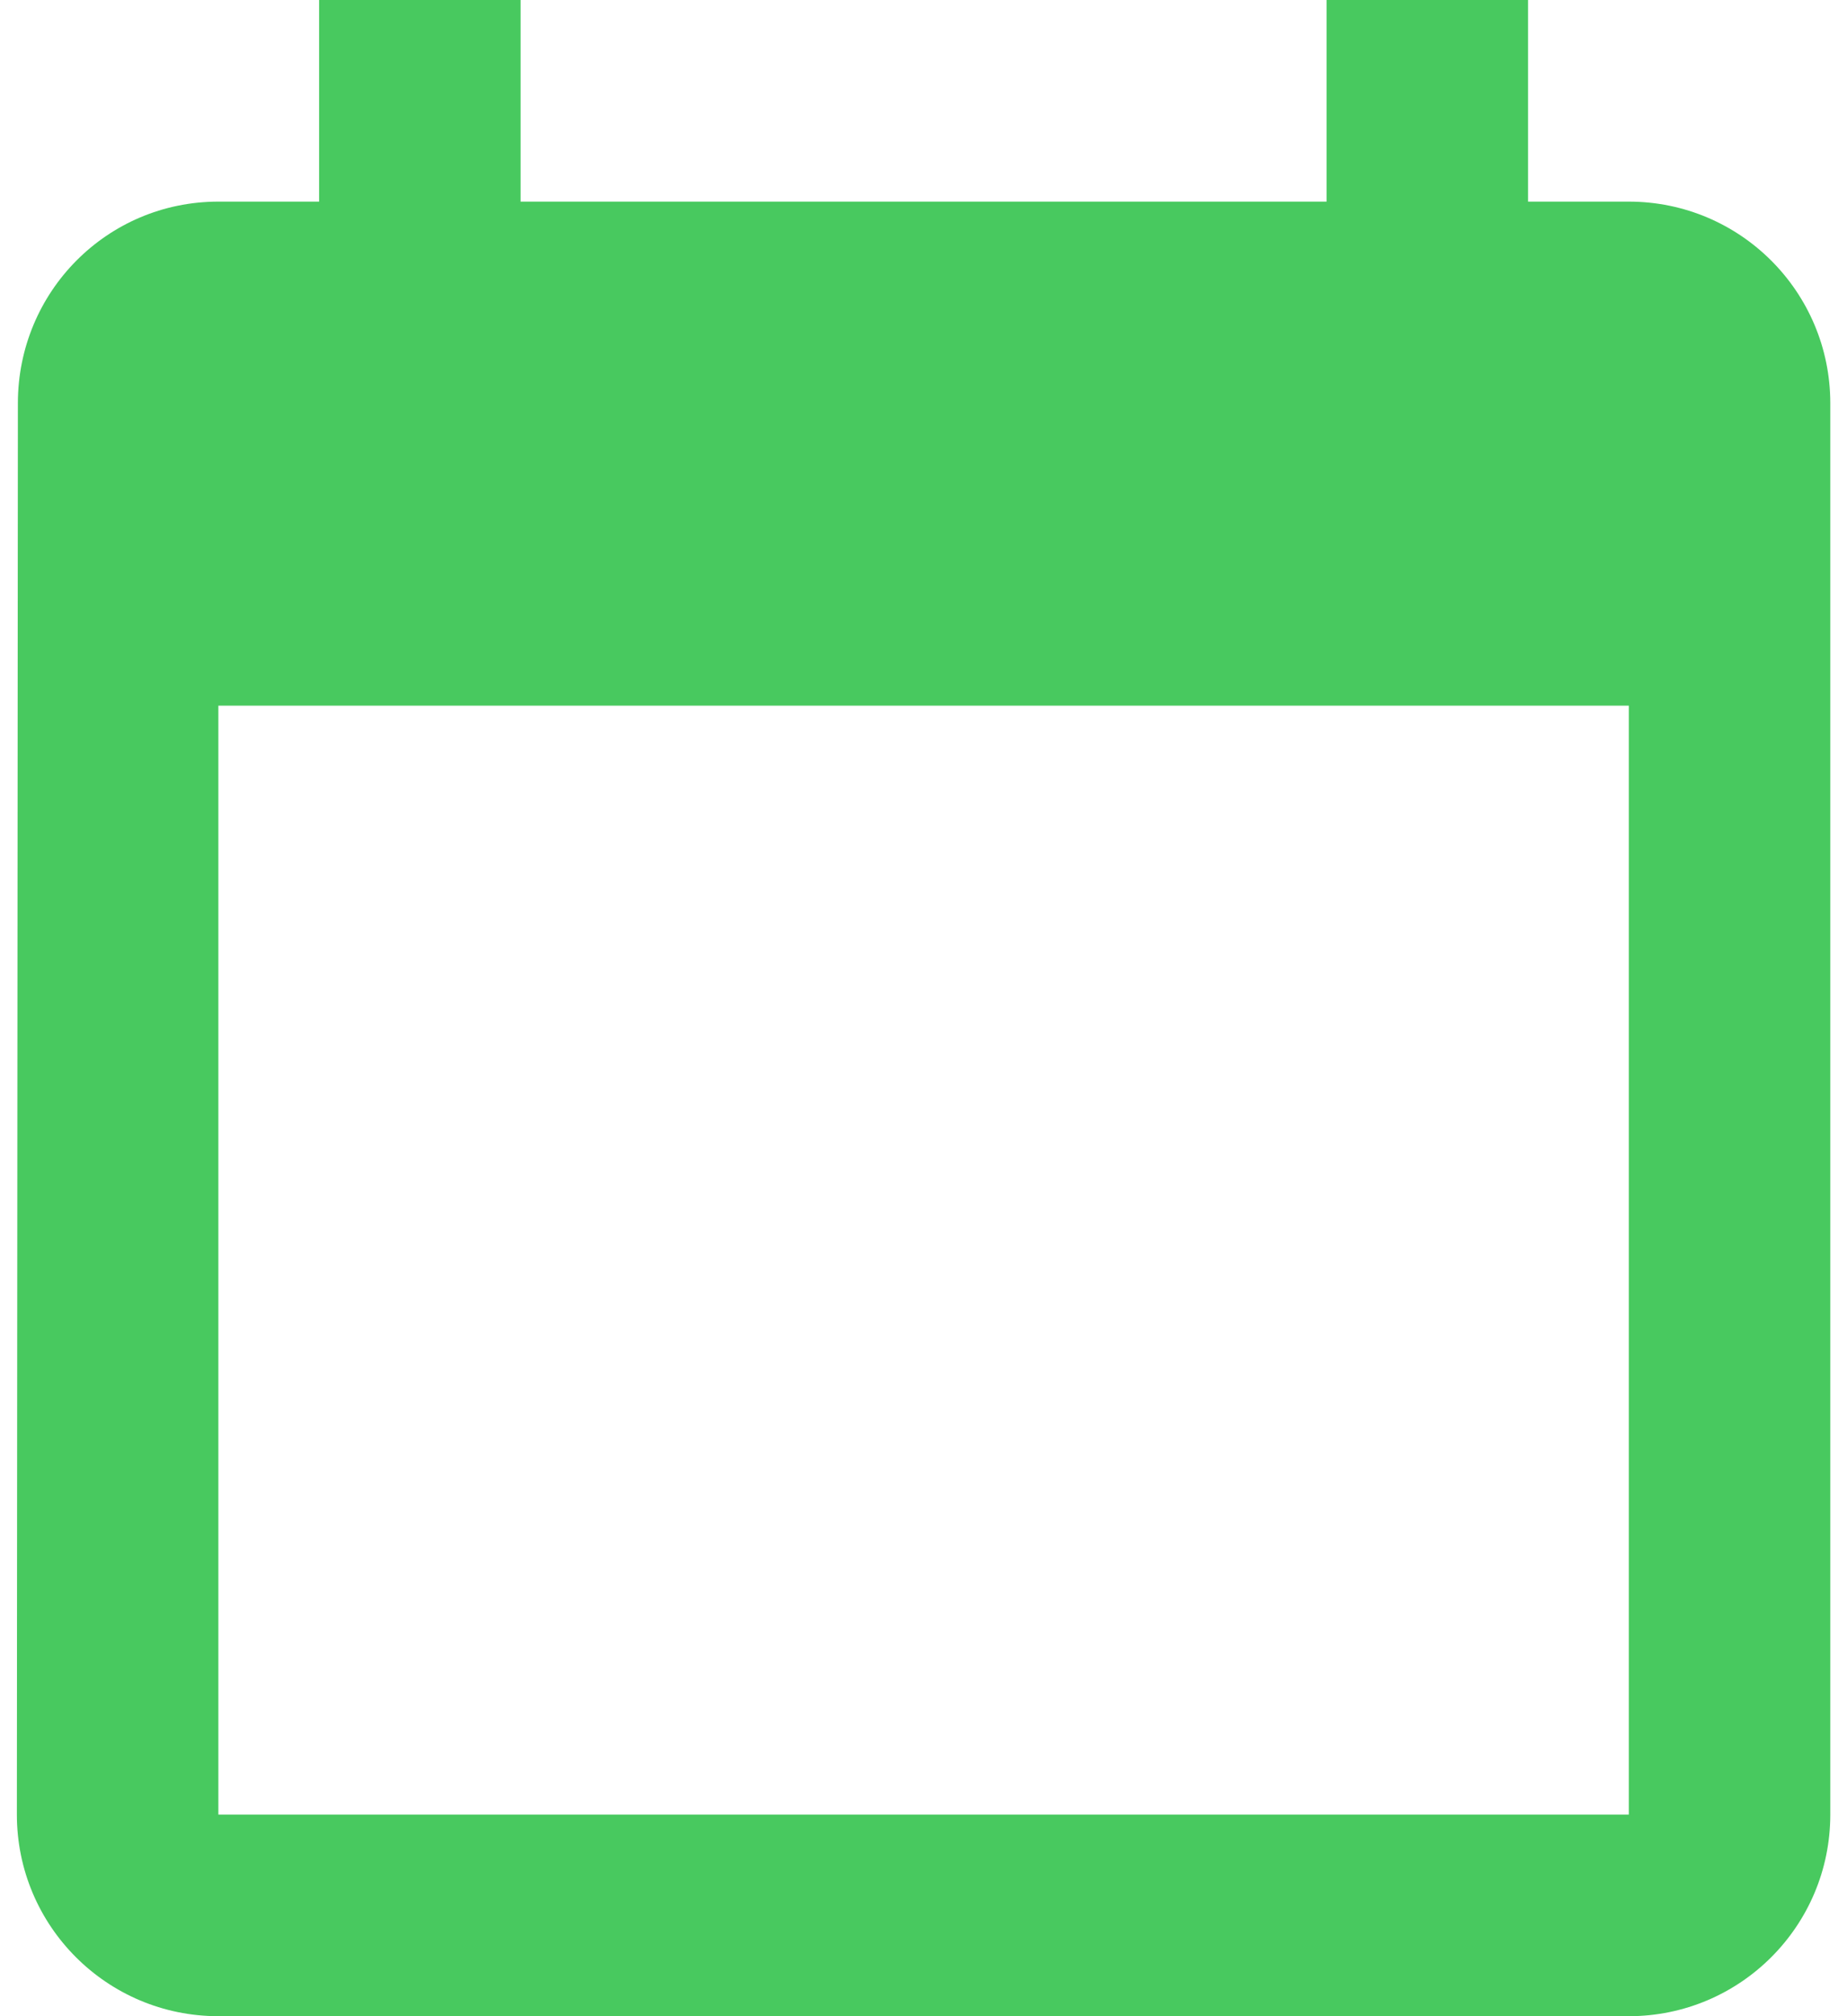 <svg width="44" height="48" viewBox="0 0 44 48" fill="none" xmlns="http://www.w3.org/2000/svg">
<path d="M38.802 4.8H36.402V0H31.602V4.8H12.402V0H7.602V4.8H5.202C2.55 4.8 0.426 6.948 0.426 9.6L0.402 43.2C0.402 45.852 2.55 48 5.202 48H38.802C41.454 48 43.602 45.852 43.602 43.2V9.6C43.602 6.948 41.454 4.8 38.802 4.8ZM38.802 43.2H5.202V16.8H38.802V43.2Z" fill="#48C95F"/>
</svg>
